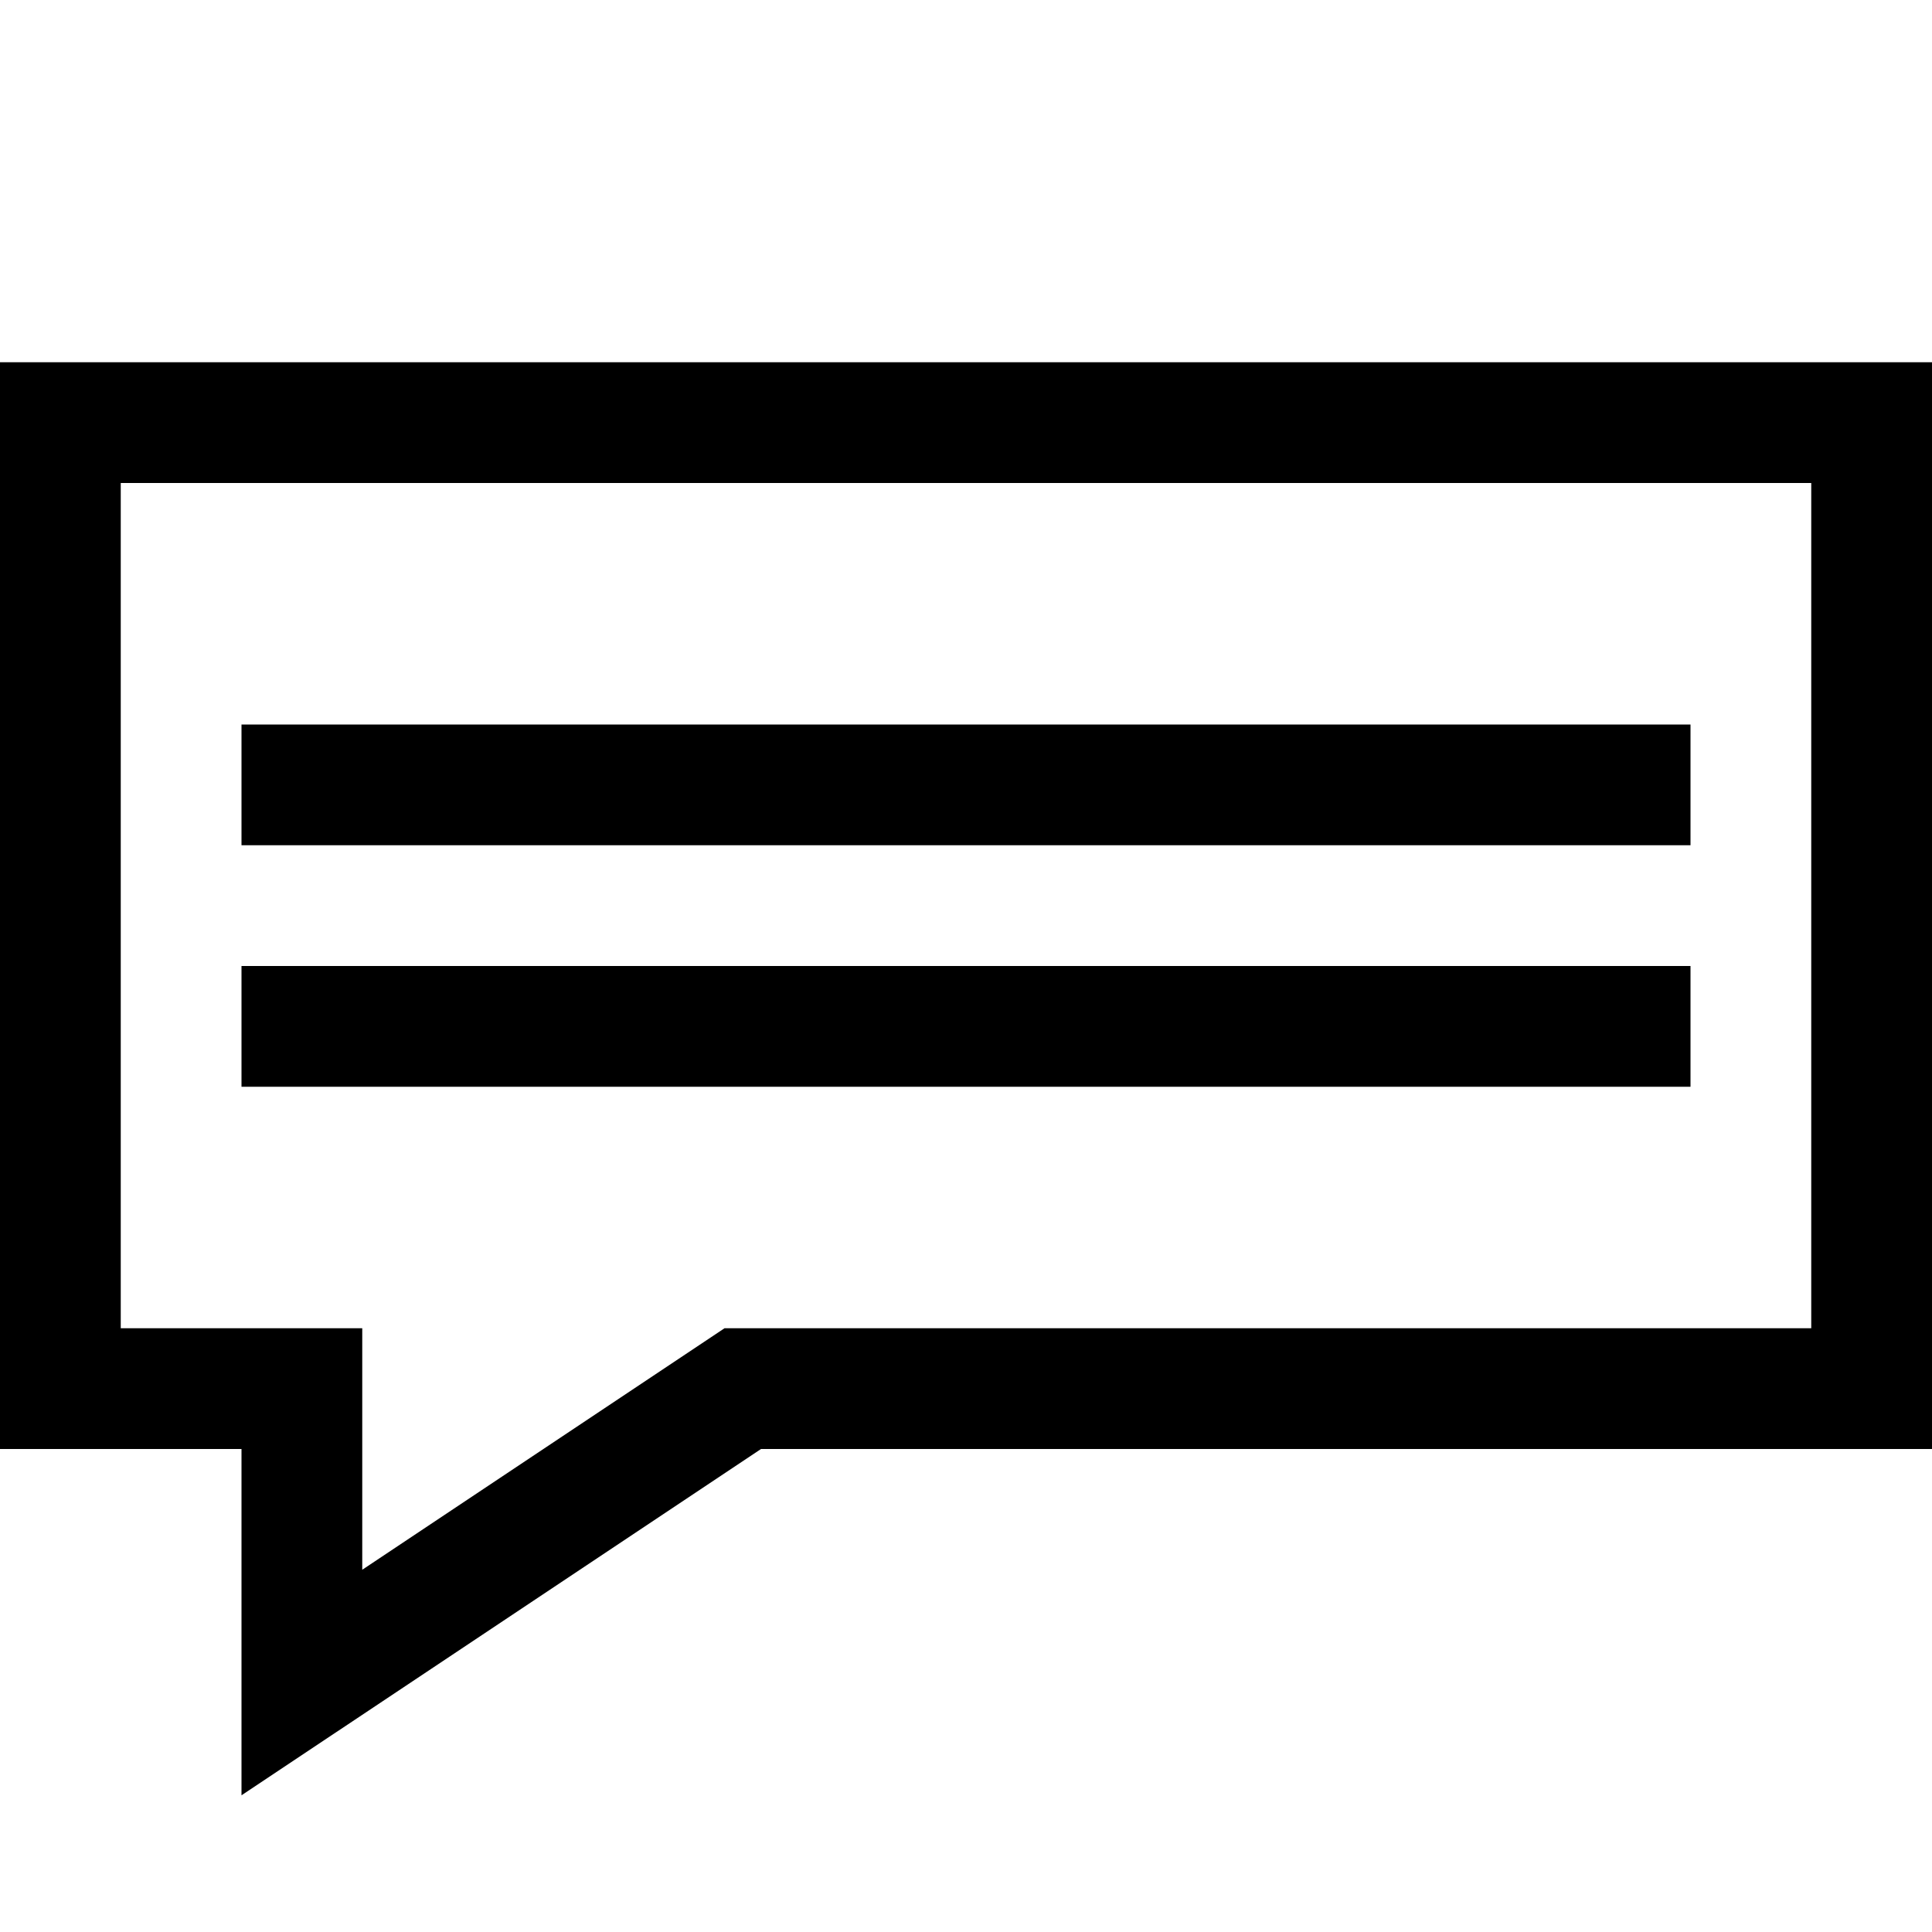 <?xml version="1.0" encoding="utf-8"?>
<!-- Generator: Adobe Illustrator 16.0.0, SVG Export Plug-In . SVG Version: 6.00 Build 0)  -->
<svg xmlns="http://www.w3.org/2000/svg" xmlns:xlink="http://www.w3.org/1999/xlink" version="1.1" id="2572889930_Capa_1_grid" x="0px" y="0px" width="32px" height="32px" viewBox="0 0 32 32" enable-background="new 0 0 32 32" xml:space="preserve">
<path d="M30,8v14H12l-6,4v-4H2V8H30 M32,6H0v18h4v5.736L12.605,24H32V6L32,6z M4,12h24v2H4V12z M4,16h24v2H4V16z"/>
</svg>

